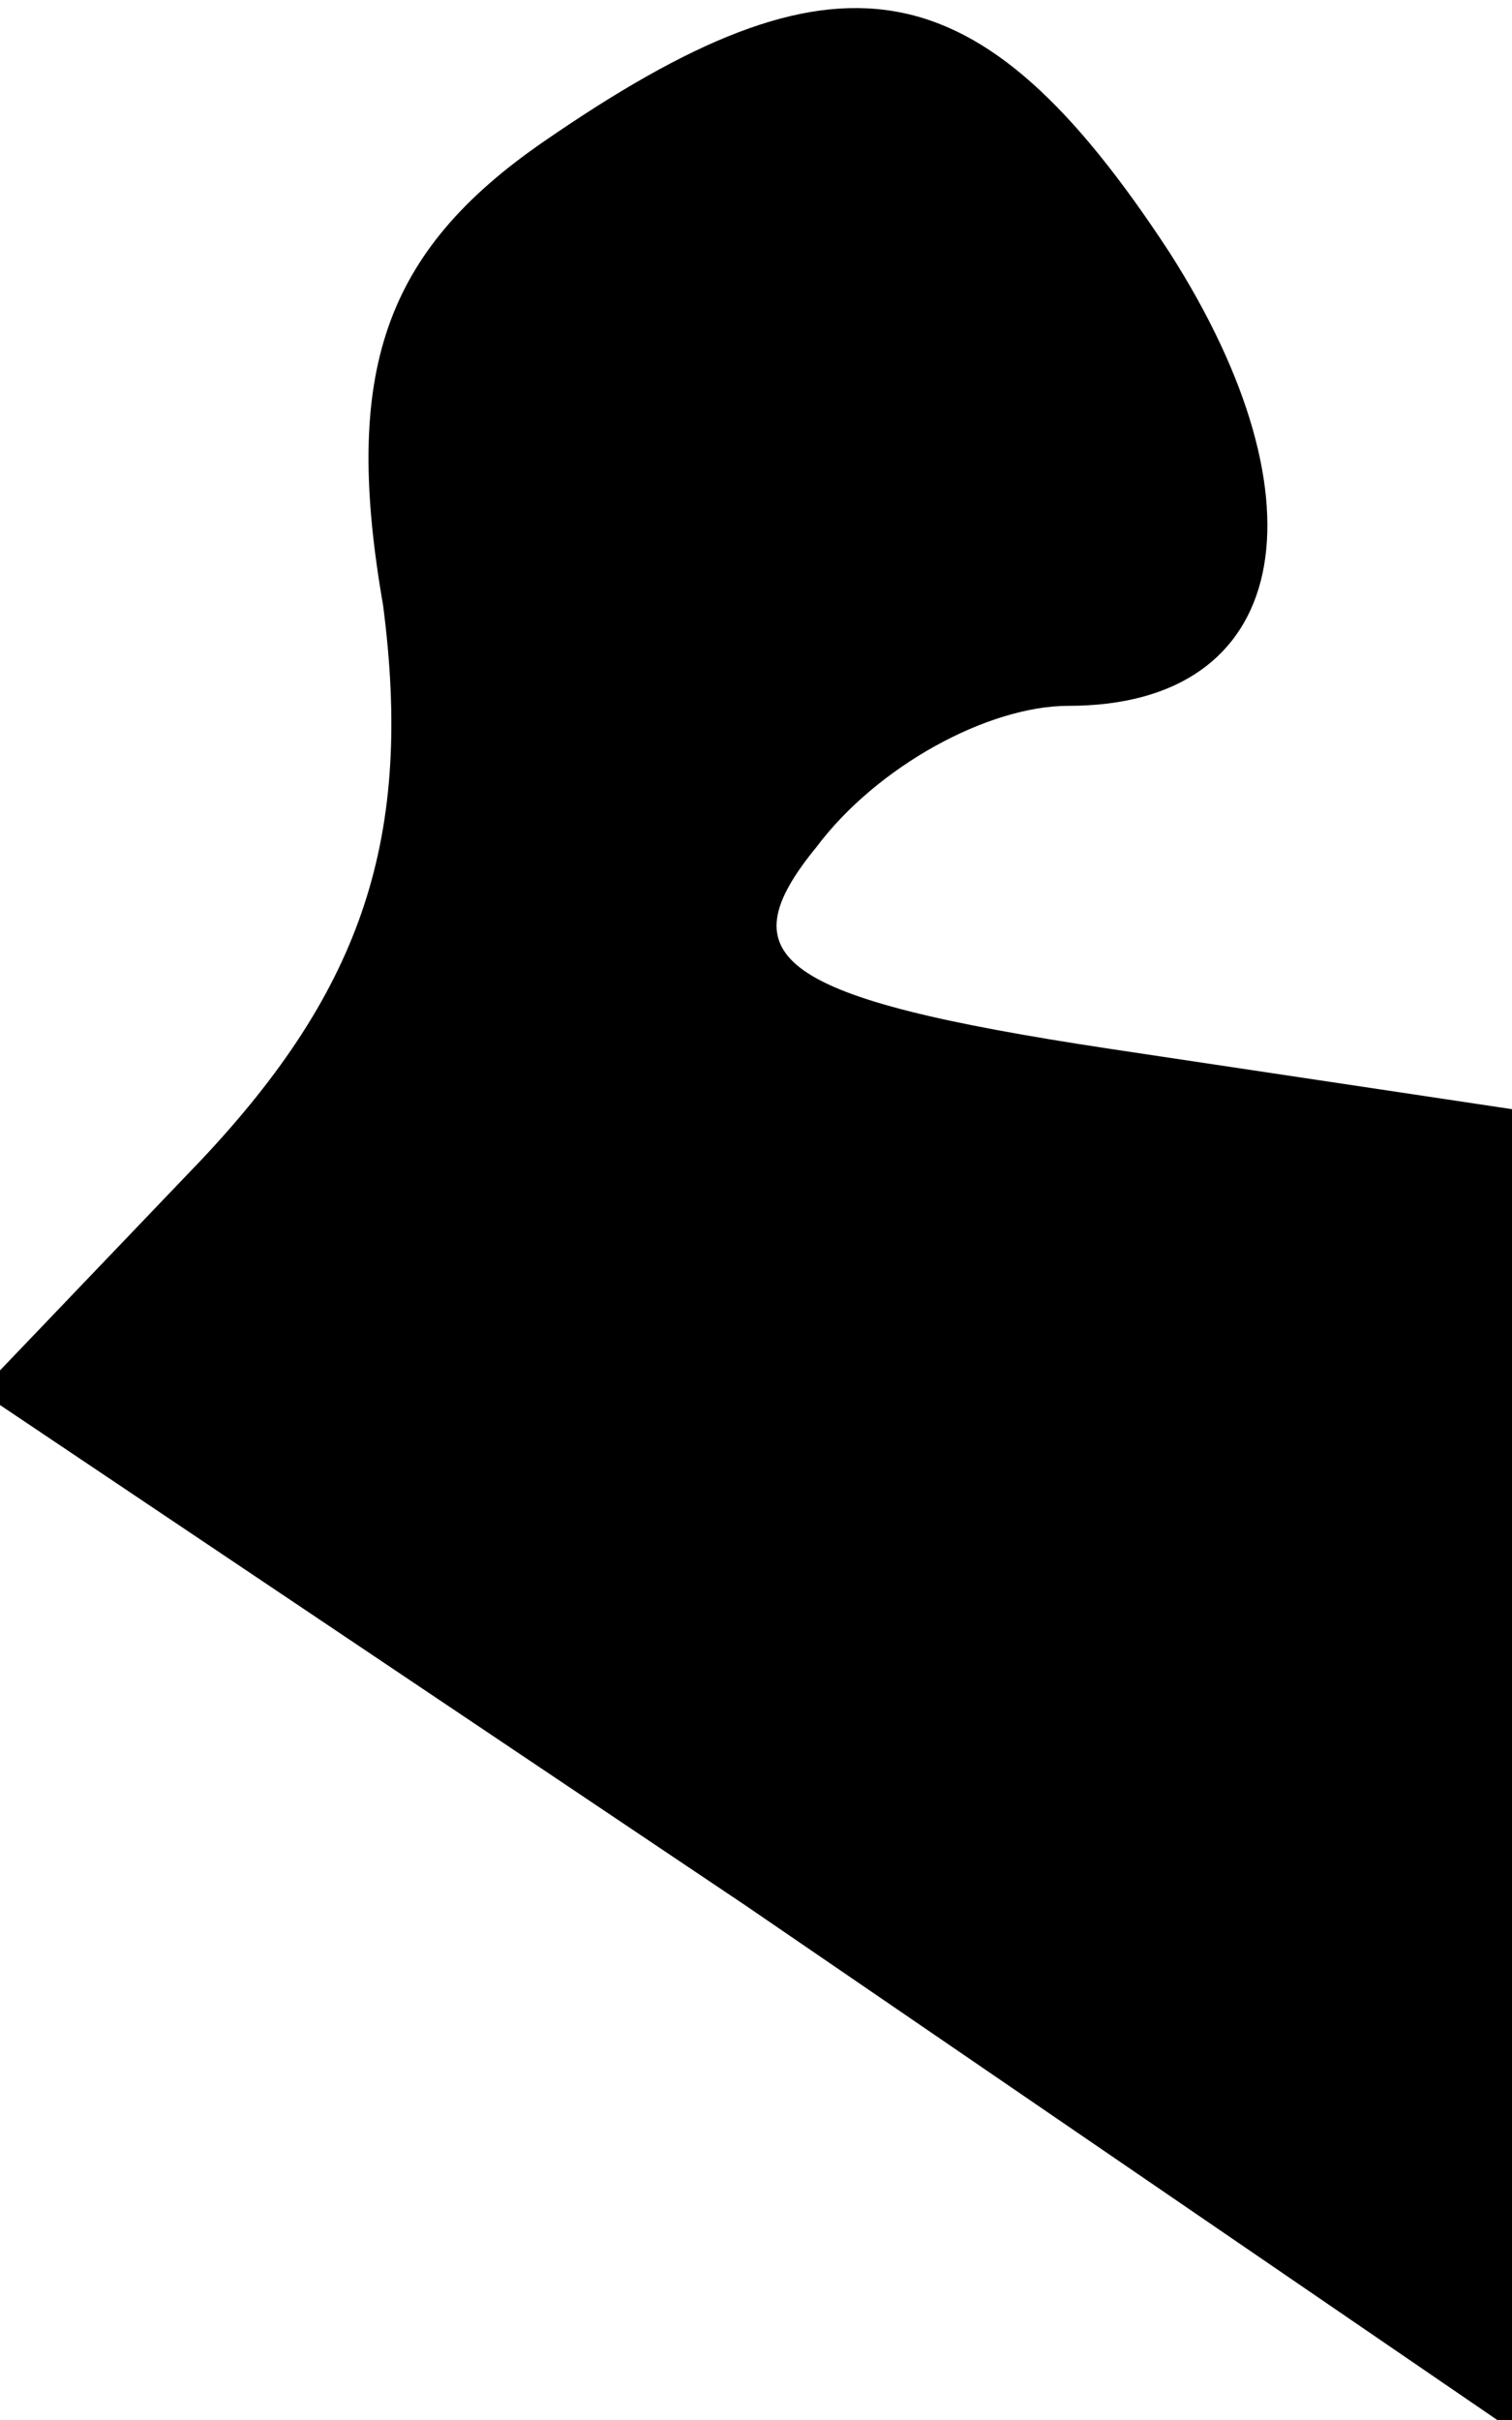 <?xml version="1.0" standalone="no"?>
<!DOCTYPE svg PUBLIC "-//W3C//DTD SVG 20010904//EN"
 "http://www.w3.org/TR/2001/REC-SVG-20010904/DTD/svg10.dtd">
<svg version="1.0" xmlns="http://www.w3.org/2000/svg"
 width="15pt" height="24pt" viewBox="0 0 15 24"
 preserveAspectRatio="xMidYMid meet">
<g transform="translate(0,24) scale(0.1,-0.1)"
fill="#000000" stroke="none">
<path fill="#000000" stroke="none" d="M54 226 c-16 -11 -20 -23 -16 -46 3
-23 -2 -38 -18 -55 l-22 -23 76 -51 76 -52 0 66 0 65 -40 6 c-33 5 -38 9 -29
20 6 8 17 14 25 14 22 0 26 20 10 45 -19 29 -33 31 -62 11z"/>
</g>
</svg>
